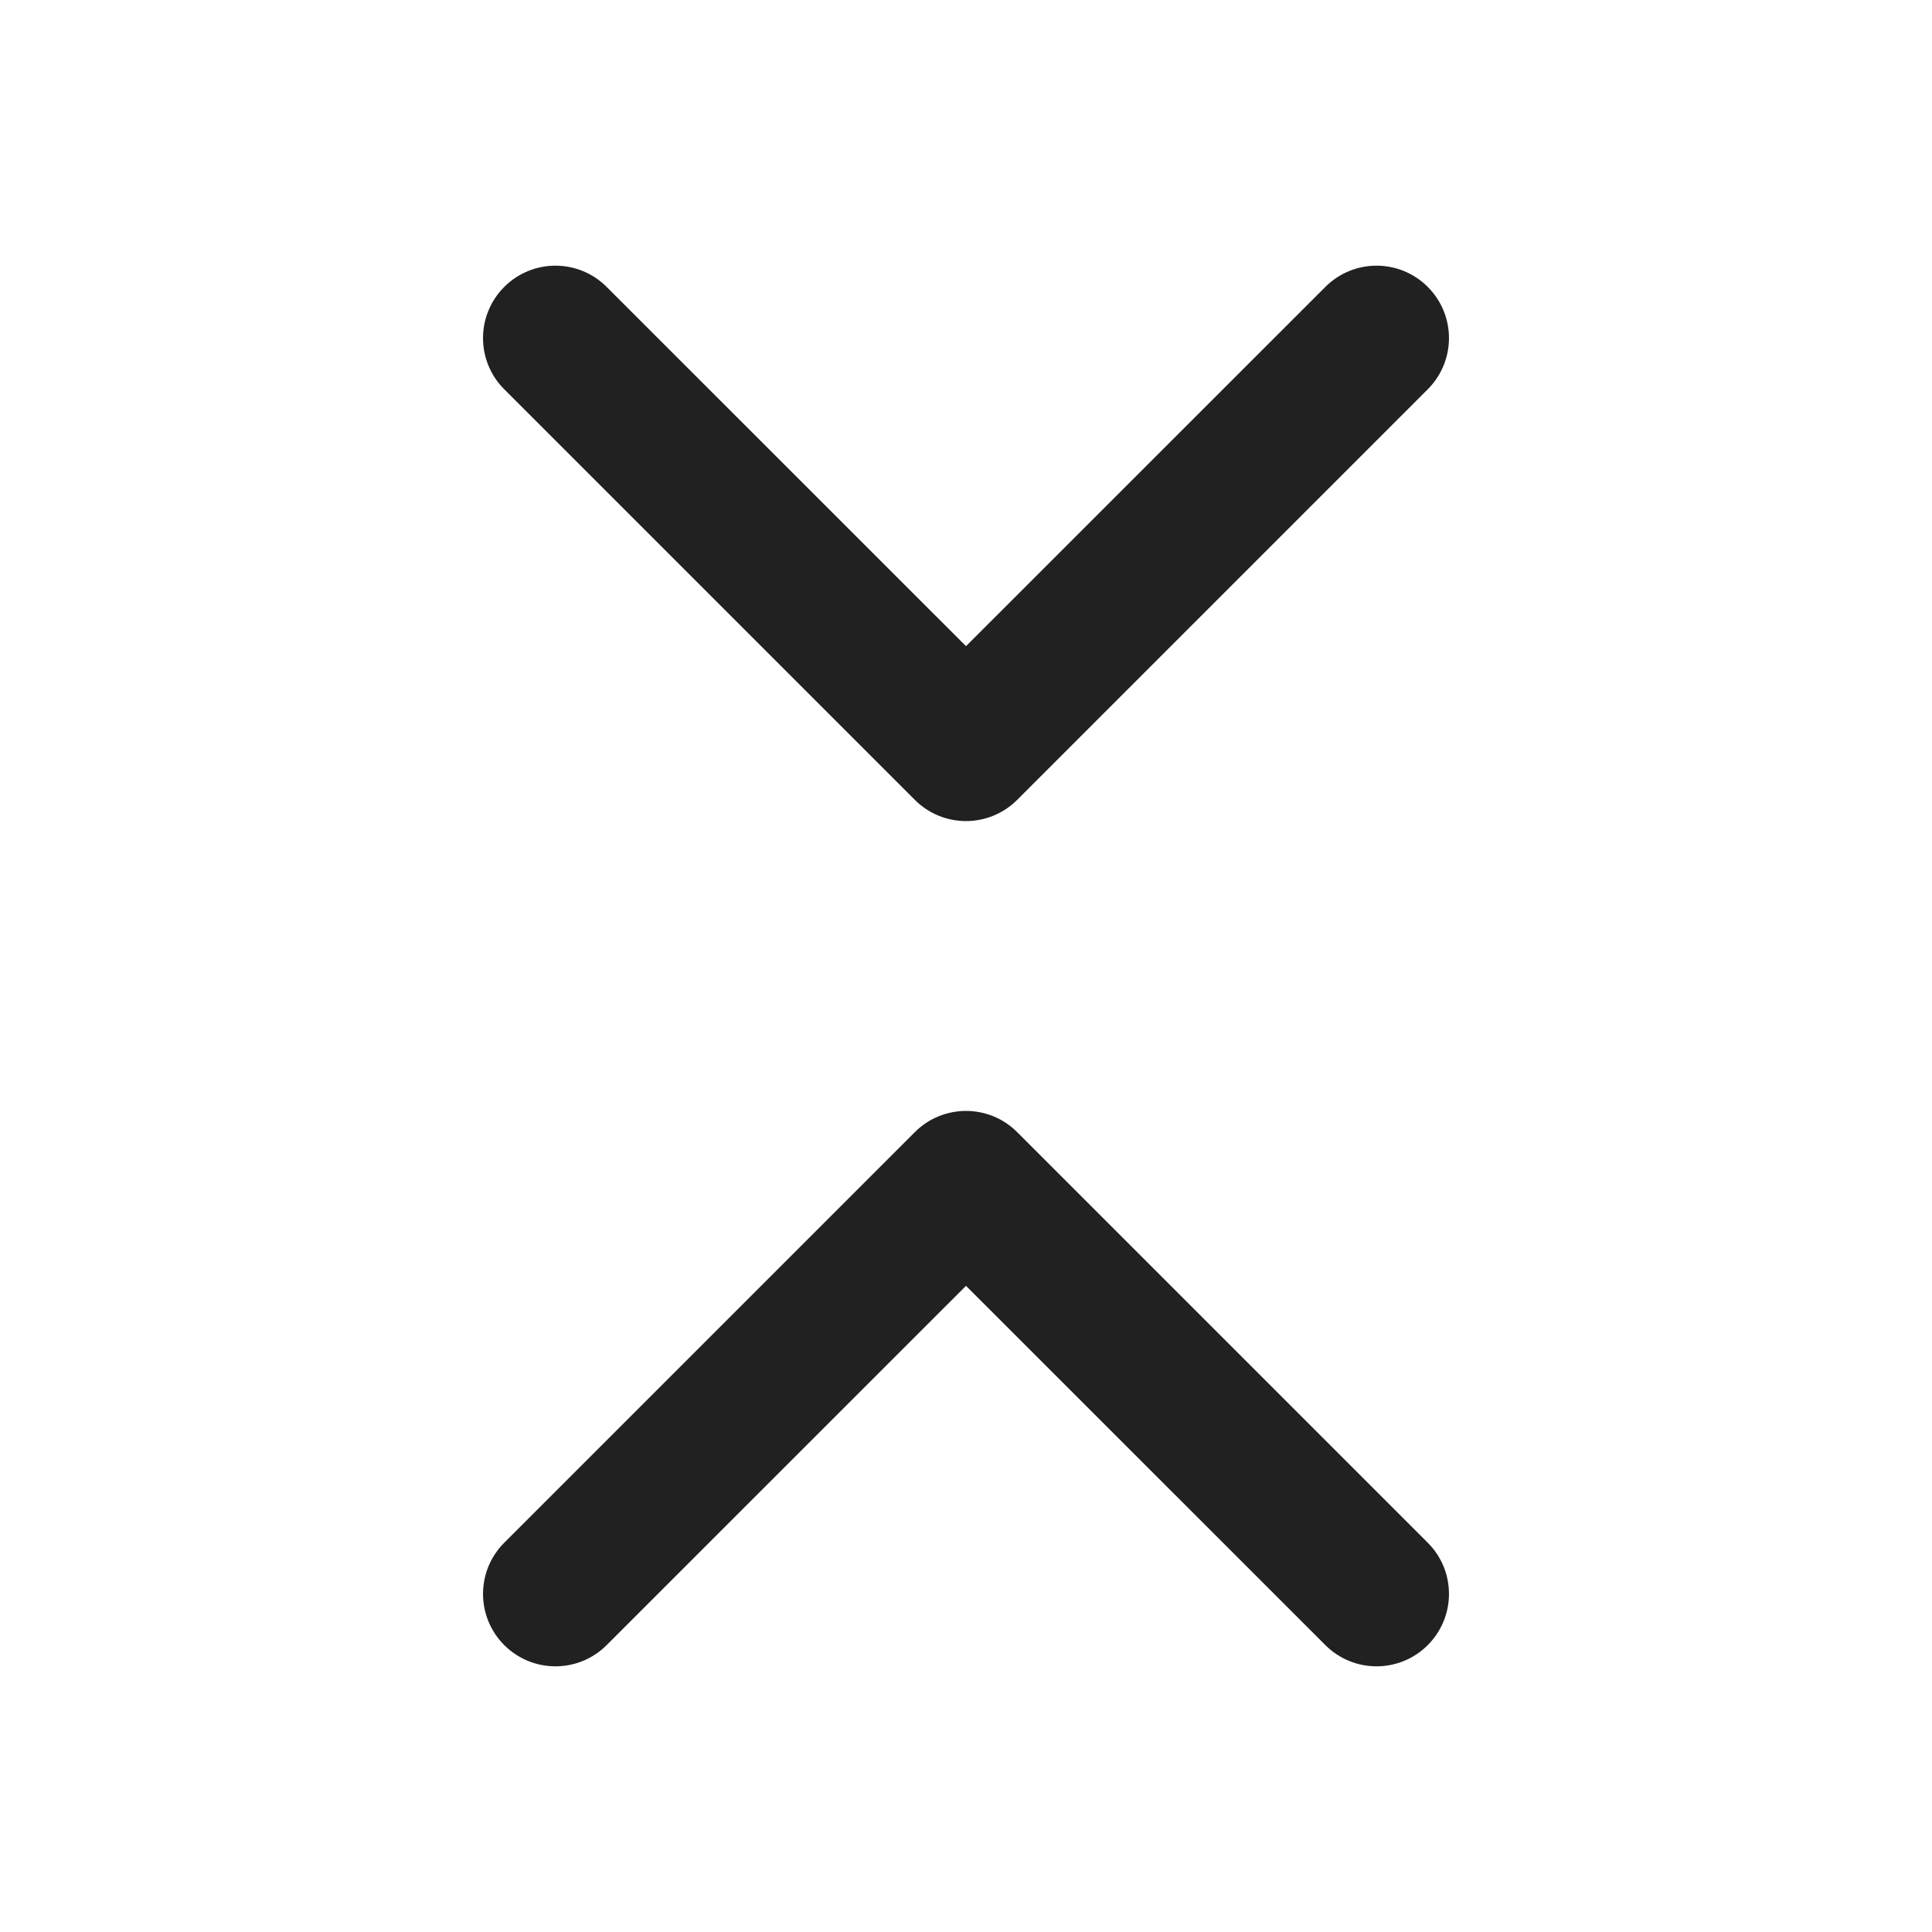 <svg viewBox="0 0 20 20" fill="none" xmlns="http://www.w3.org/2000/svg">
<path d="M6.28 2.97C5.987 2.677 5.513 2.677 5.22 2.97C4.927 3.263 4.927 3.737 5.22 4.03L9.47 8.28C9.763 8.573 10.237 8.573 10.53 8.28L14.78 4.03C15.073 3.737 15.073 3.263 14.78 2.97C14.487 2.677 14.013 2.677 13.72 2.97L10 6.689L6.28 2.97ZM14.78 15.97L10.53 11.72C10.237 11.427 9.763 11.427 9.47 11.72L5.22 15.97C4.927 16.263 4.927 16.737 5.22 17.03C5.513 17.323 5.987 17.323 6.28 17.03L10 13.311L13.72 17.03C14.013 17.323 14.487 17.323 14.78 17.03C15.073 16.737 15.073 16.263 14.78 15.97Z" fill="#212121"/>
</svg>
